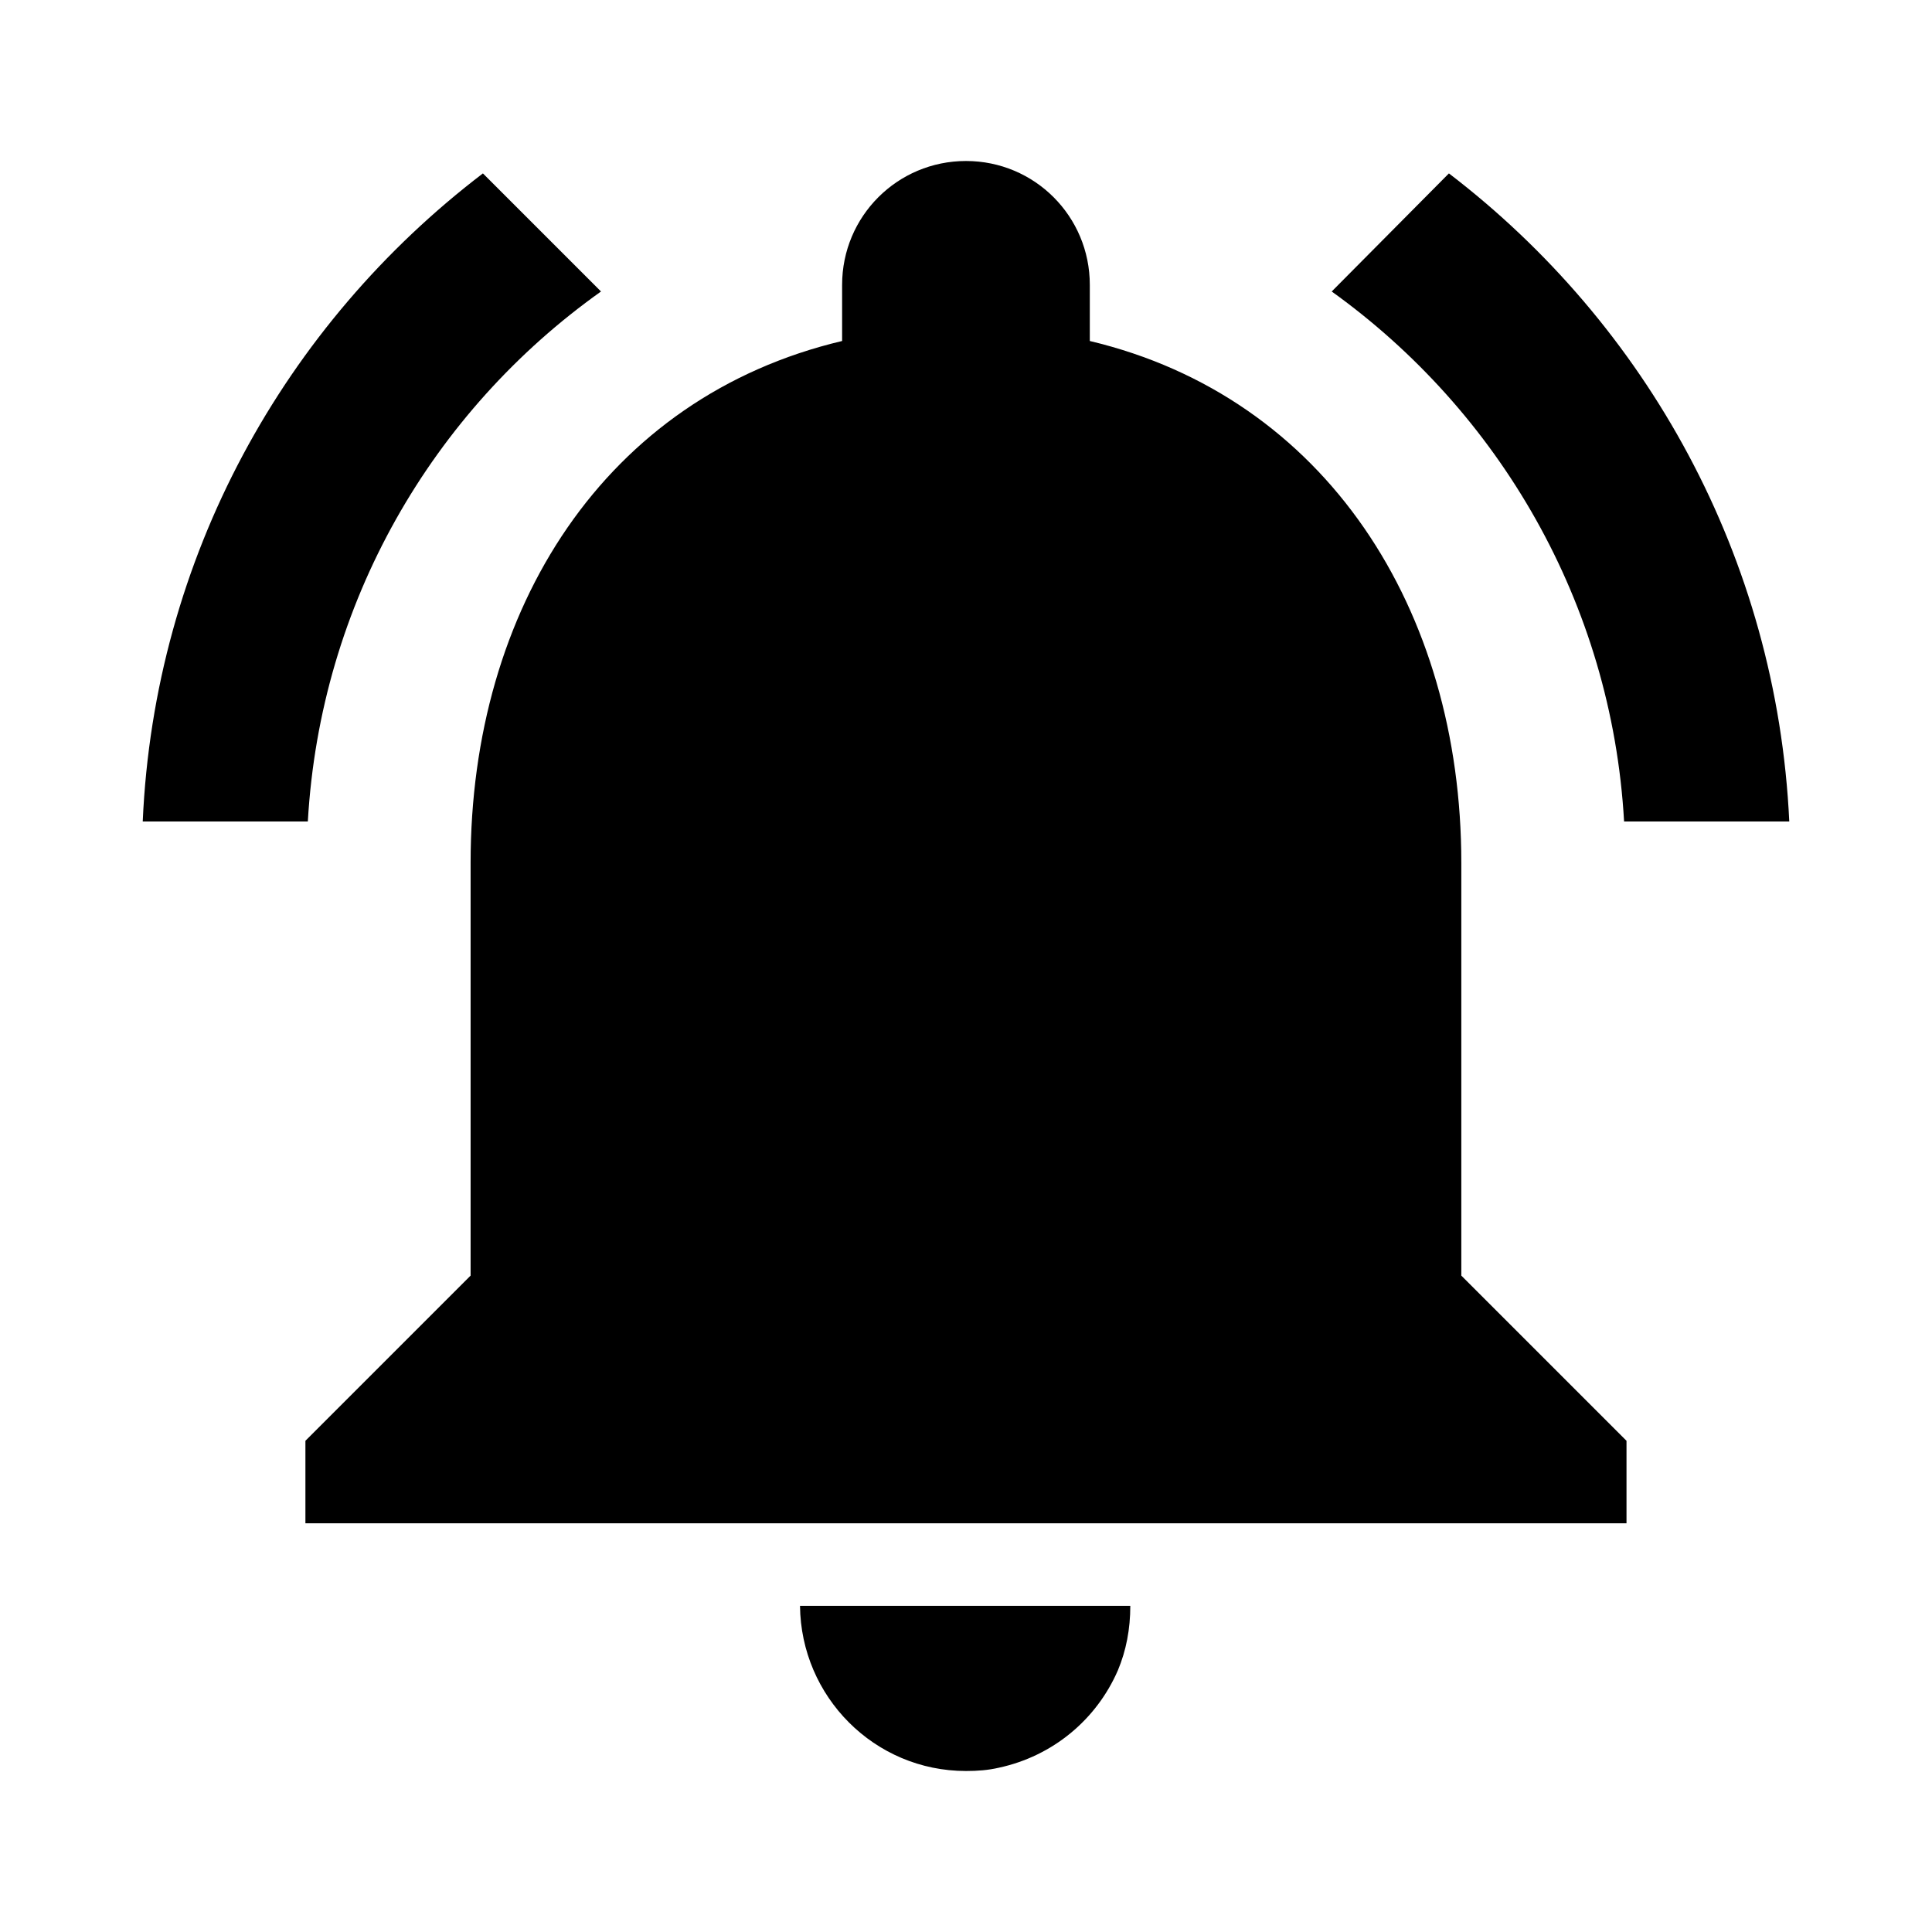 <svg version="1.1" xmlns="http://www.w3.org/2000/svg" xmlns:xlink="http://www.w3.org/1999/xlink" x="0px" y="0px"
	 width="24px" height="24px" viewBox="0 0 24 24" enable-background="new 0 0 24 24" xml:space="preserve">
<path d="M7.466,3.621L5.999,2.154c-2.461,1.877-4.082,4.769-4.226,8.051h2.051C3.979,7.487,5.374,5.108,7.466,3.621z M20.175,10.205
	h2.052c-0.154-3.282-1.775-6.174-4.228-8.051l-1.456,1.467C18.615,5.108,20.021,7.487,20.175,10.205z M18.153,10.718
	c0-3.148-1.683-5.785-4.615-6.482V3.539C13.538,2.687,12.852,2,12,2s-1.539,0.687-1.539,1.539v0.697
	c-2.944,0.697-4.615,3.323-4.615,6.482v5.128l-2.052,2.052v1.025h16.411v-1.025l-2.052-2.052V10.718z M12,22
	c0.143,0,0.276-0.01,0.409-0.041c0.667-0.144,1.211-0.595,1.478-1.21c0.103-0.246,0.154-0.513,0.154-0.801H9.938
	C9.949,21.076,10.861,22,12,22z"/>
</svg>
